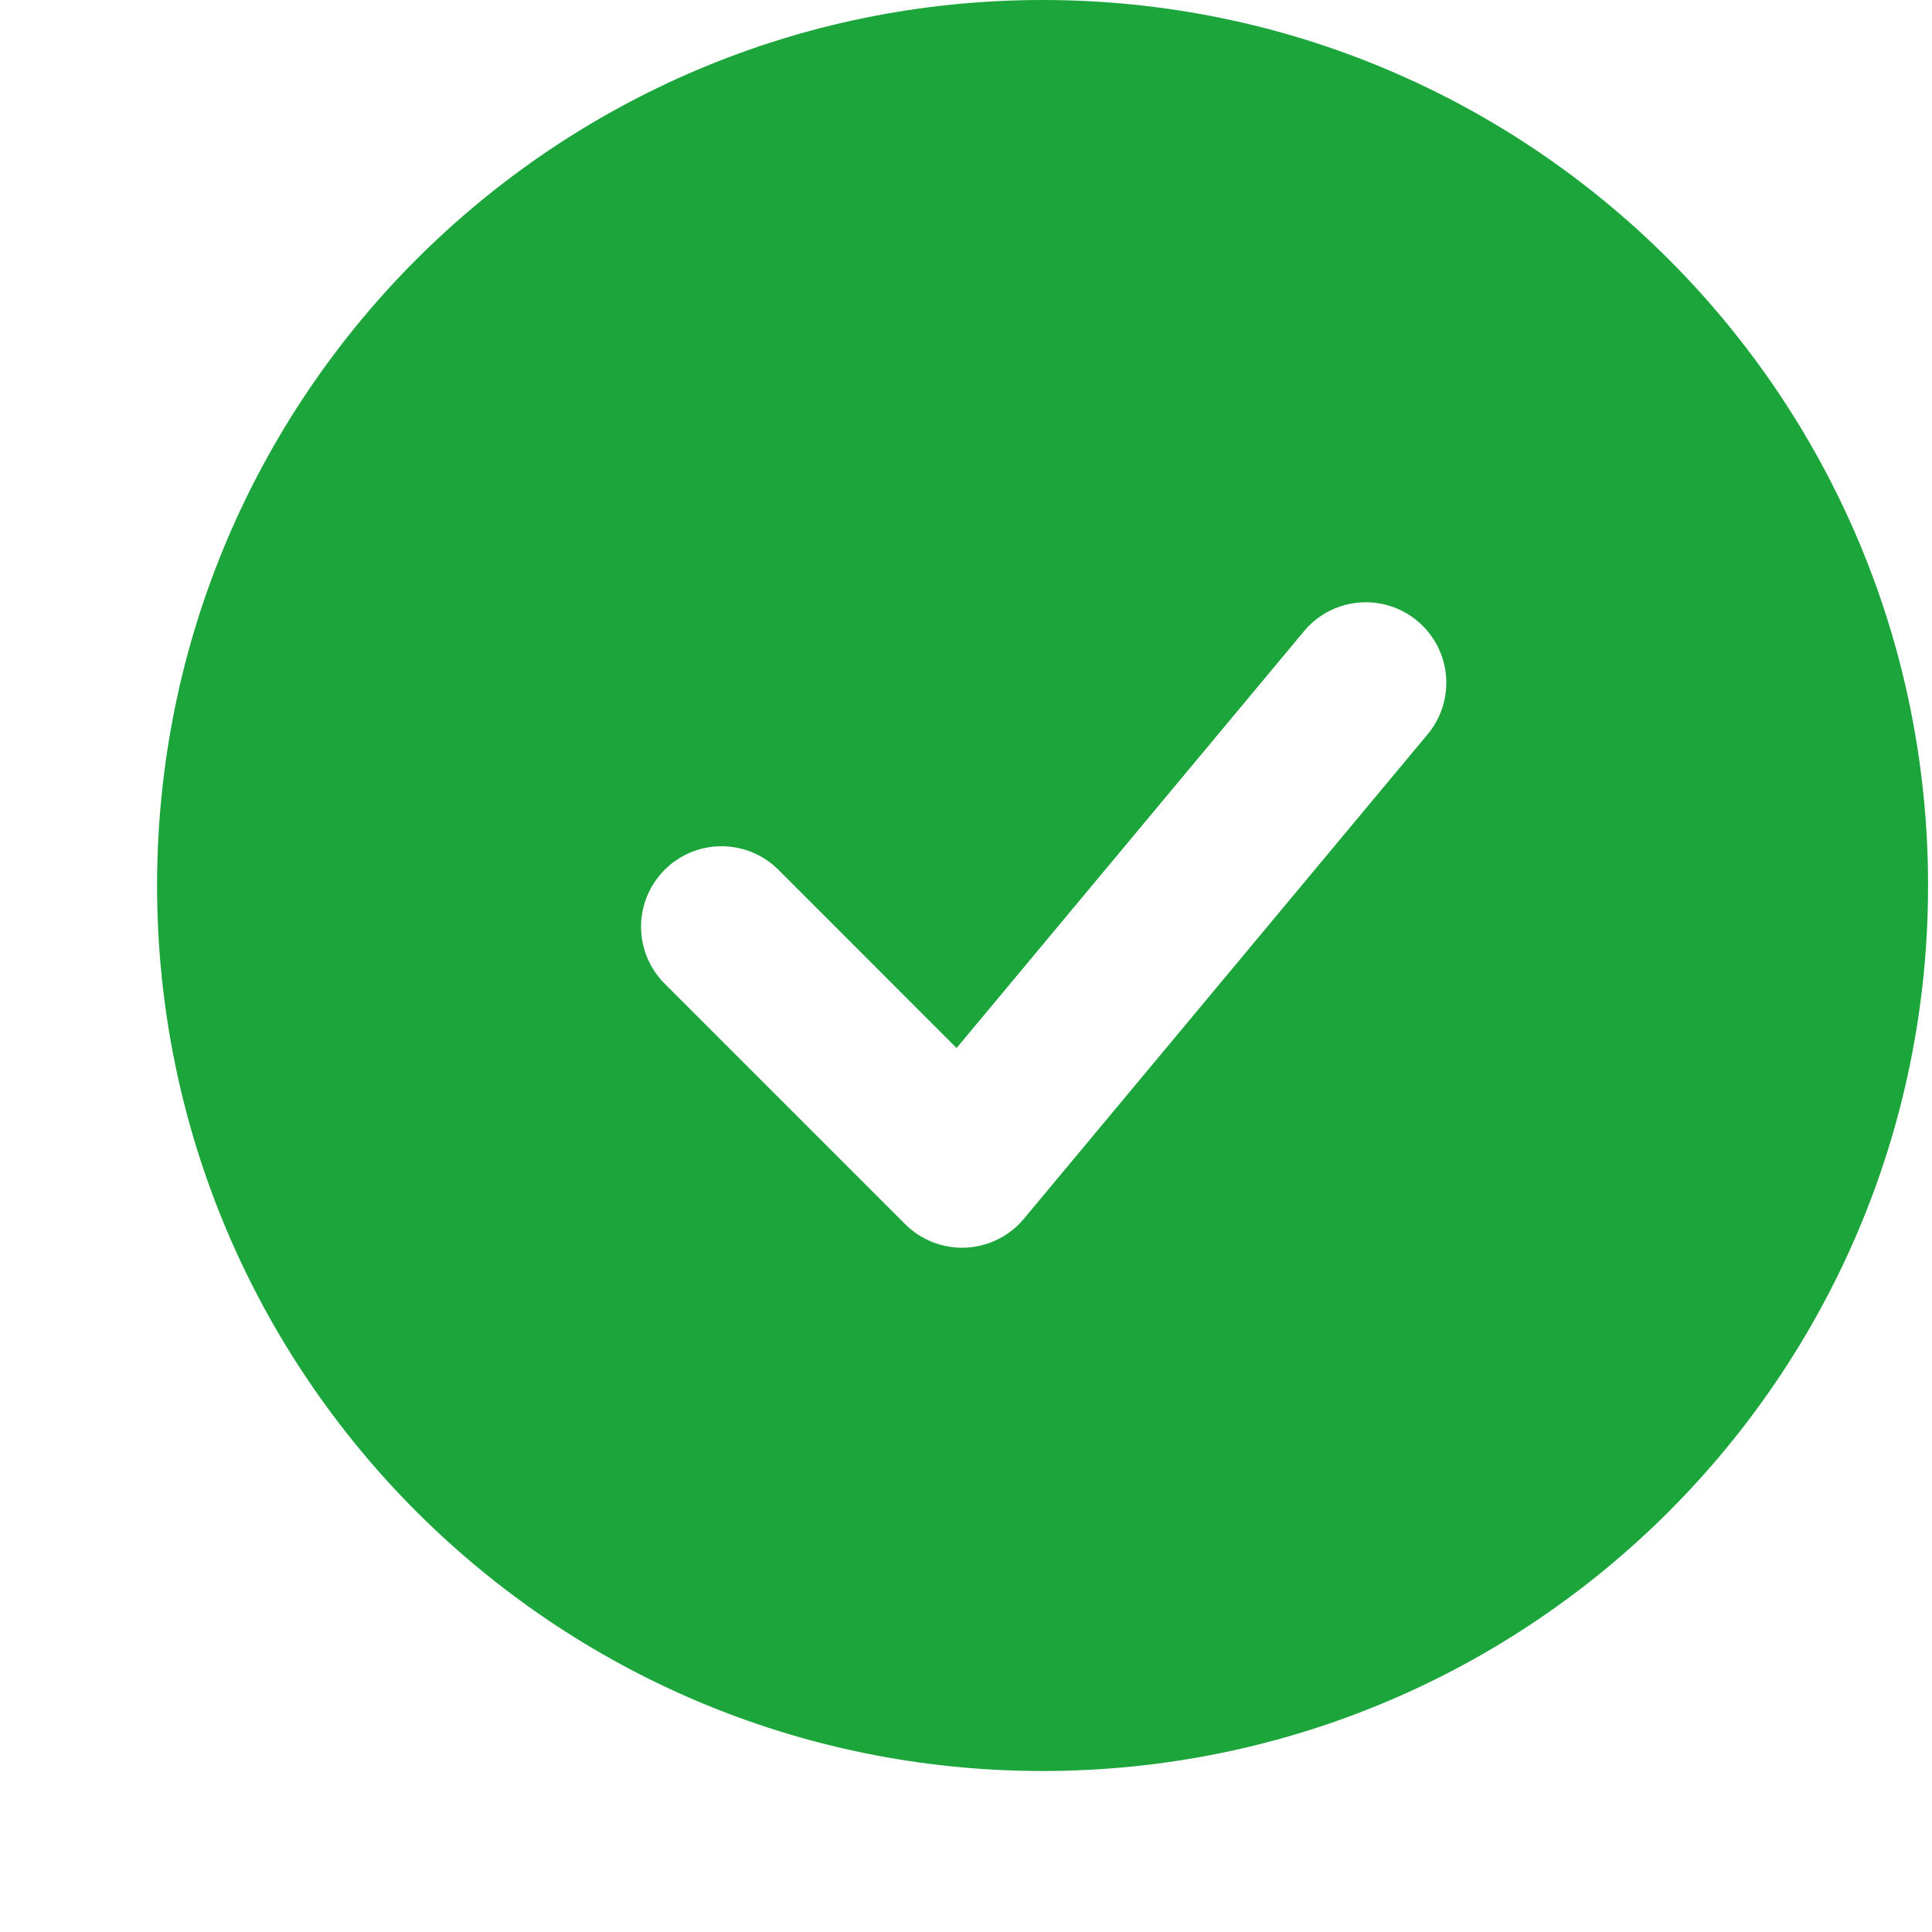 <svg width="123" height="123" viewBox="0 0 123 123" fill="none" xmlns="http://www.w3.org/2000/svg">
<path fill-rule="evenodd" clip-rule="evenodd" d="M66.375 0C35.241 0 10 25.241 10 56.375C10 87.509 35.241 112.75 66.375 112.75C97.509 112.75 122.75 87.509 122.75 56.375C122.75 25.241 97.509 0 66.375 0ZM90.811 46.843C91.261 46.328 91.603 45.729 91.819 45.08C92.034 44.432 92.117 43.747 92.063 43.065C92.009 42.384 91.82 41.72 91.506 41.113C91.192 40.506 90.76 39.968 90.235 39.531C89.71 39.093 89.103 38.765 88.449 38.566C87.795 38.367 87.108 38.3 86.428 38.37C85.749 38.44 85.09 38.645 84.491 38.974C83.891 39.302 83.364 39.747 82.939 40.282L60.901 66.722L49.498 55.314C48.532 54.381 47.237 53.864 45.893 53.876C44.55 53.887 43.264 54.426 42.314 55.377C41.364 56.327 40.825 57.612 40.813 58.956C40.801 60.3 41.318 61.594 42.252 62.561L57.627 77.936C58.13 78.439 58.733 78.832 59.397 79.089C60.061 79.347 60.771 79.463 61.482 79.431C62.193 79.398 62.89 79.218 63.528 78.902C64.165 78.585 64.73 78.139 65.186 77.593L90.811 46.843Z" fill="#1BA53A"/>
</svg>

